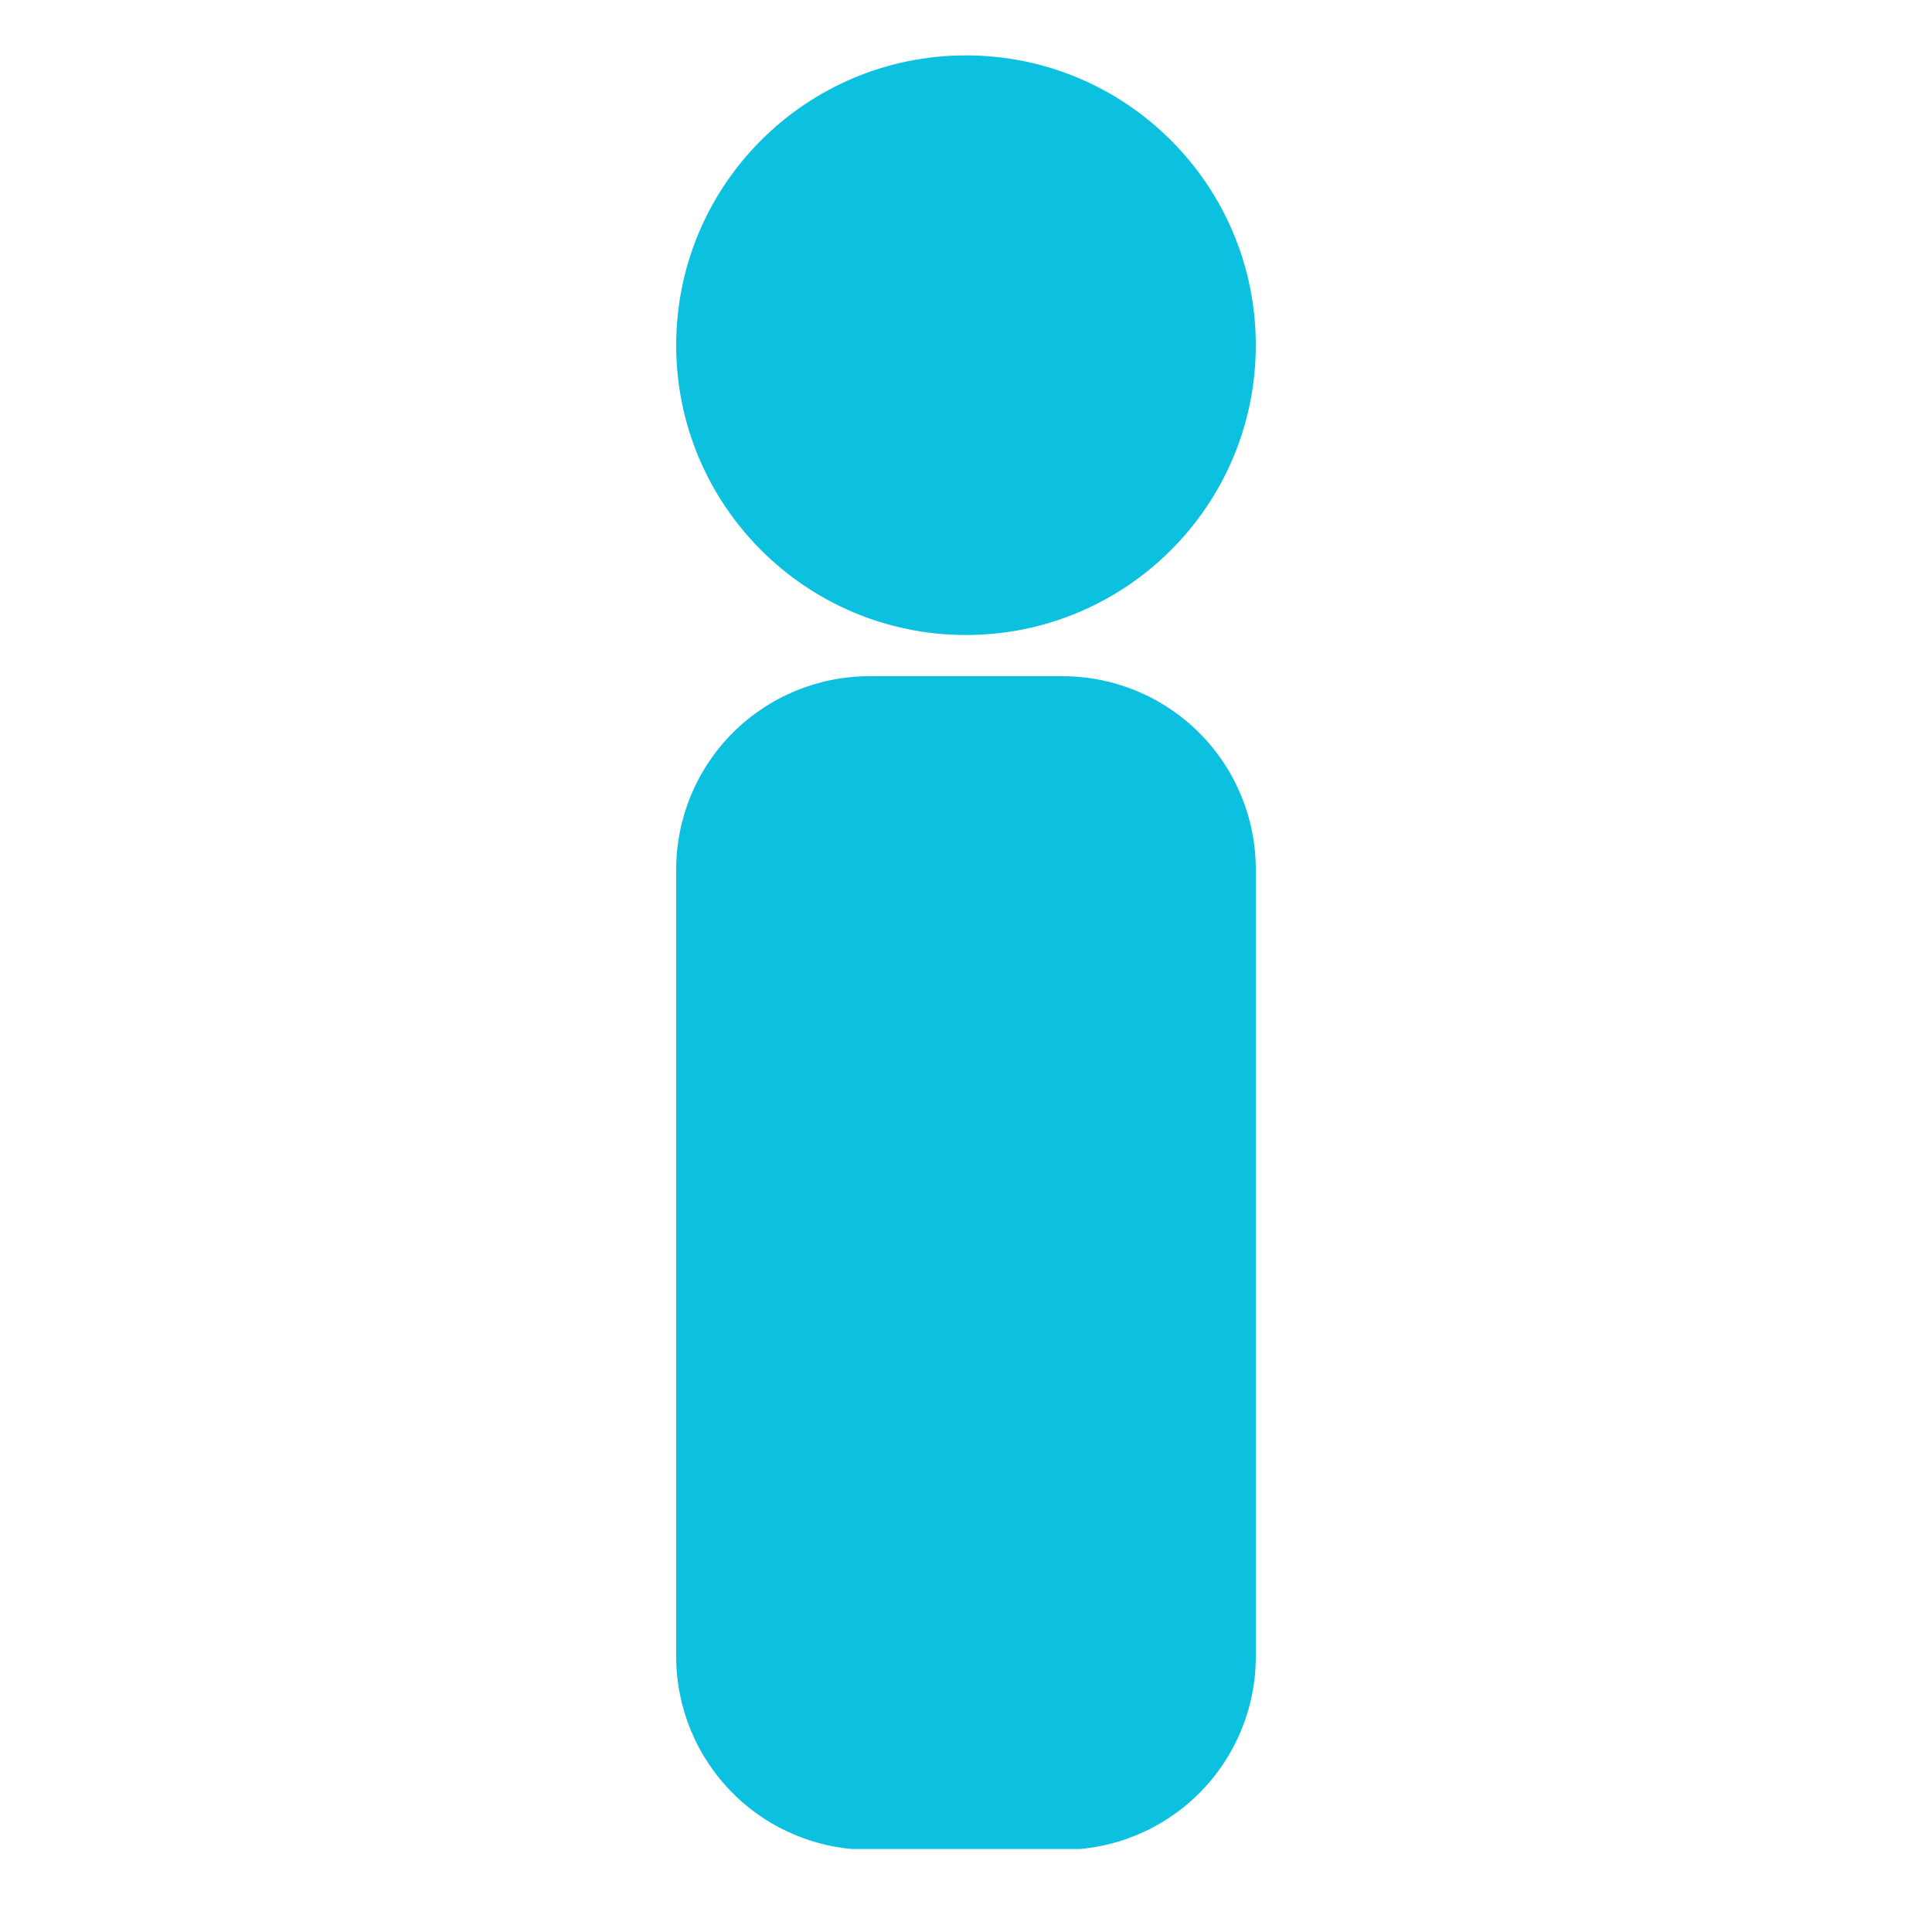 <svg xmlns="http://www.w3.org/2000/svg" xmlns:xlink="http://www.w3.org/1999/xlink" width="1000" zoomAndPan="magnify" viewBox="0 0 750 750" height="1000" preserveAspectRatio="xMidYMid meet" version="1.0"><defs><clipPath id="2b079a66a8"><path d="M 262.5 21.504 L 487.5 21.504 L 487.5 246.504 L 262.5 246.504 Z M 262.5 21.504 " clip-rule="nonzero"/></clipPath><clipPath id="3e7ff3ee87"><path d="M 375 21.504 C 312.867 21.504 262.5 71.871 262.5 134.004 C 262.5 196.137 312.867 246.504 375 246.504 C 437.133 246.504 487.5 196.137 487.5 134.004 C 487.5 71.871 437.133 21.504 375 21.504 Z M 375 21.504 " clip-rule="nonzero"/></clipPath><clipPath id="2202819b6d"><path d="M 0.5 0.504 L 225.5 0.504 L 225.5 225.504 L 0.5 225.504 Z M 0.5 0.504 " clip-rule="nonzero"/></clipPath><clipPath id="63a4a5c500"><path d="M 113 0.504 C 50.867 0.504 0.5 50.871 0.5 113.004 C 0.5 175.137 50.867 225.504 113 225.504 C 175.133 225.504 225.5 175.137 225.5 113.004 C 225.5 50.871 175.133 0.504 113 0.504 Z M 113 0.504 " clip-rule="nonzero"/></clipPath><clipPath id="3f9acc0a2c"><rect x="0" width="226" y="0" height="226"/></clipPath><clipPath id="801218f8d2"><path d="M 262.5 262.5 L 487.5 262.5 L 487.5 718.652 L 262.5 718.652 Z M 262.5 262.5 " clip-rule="nonzero"/></clipPath><clipPath id="38633d8efa"><path d="M 487.5 337.5 L 487.5 643.09 C 487.5 662.98 479.598 682.059 465.531 696.121 C 451.469 710.188 432.391 718.09 412.5 718.09 L 337.5 718.09 C 317.609 718.09 298.531 710.188 284.469 696.121 C 270.402 682.059 262.5 662.98 262.5 643.09 L 262.5 337.5 C 262.5 317.609 270.402 298.531 284.469 284.469 C 298.531 270.402 317.609 262.5 337.5 262.5 L 412.5 262.5 C 432.391 262.5 451.469 270.402 465.531 284.469 C 479.598 298.531 487.5 317.609 487.5 337.5 Z M 487.5 337.5 " clip-rule="nonzero"/></clipPath><clipPath id="09b7780733"><path d="M 0.5 0.5 L 225.5 0.5 L 225.5 456 L 0.5 456 Z M 0.5 0.5 " clip-rule="nonzero"/></clipPath><clipPath id="0d77e16fd9"><path d="M 225.5 75.5 L 225.5 381.09 C 225.5 400.98 217.598 420.059 203.531 434.121 C 189.469 448.188 170.391 456.09 150.5 456.09 L 75.5 456.09 C 55.609 456.09 36.531 448.188 22.469 434.121 C 8.402 420.059 0.5 400.98 0.5 381.09 L 0.5 75.5 C 0.5 55.609 8.402 36.531 22.469 22.469 C 36.531 8.402 55.609 0.5 75.5 0.5 L 150.5 0.5 C 170.391 0.5 189.469 8.402 203.531 22.469 C 217.598 36.531 225.5 55.609 225.5 75.5 Z M 225.5 75.5 " clip-rule="nonzero"/></clipPath><clipPath id="c0c797dfba"><rect x="0" width="226" y="0" height="457"/></clipPath></defs><rect x="-75" width="900" fill="#ffffff" y="-75" height="900" fill-opacity="1"/><rect x="-75" width="900" fill="#ffffff" y="-75" height="900" fill-opacity="1"/><g clip-path="url(#2b079a66a8)"><g clip-path="url(#3e7ff3ee87)"><g transform="matrix(1, 0, 0, 1, 262, 21)"><g clip-path="url(#3f9acc0a2c)"><g clip-path="url(#2202819b6d)"><g clip-path="url(#63a4a5c500)"><path fill="#0cc0df" d="M 0.5 0.504 L 225.5 0.504 L 225.5 225.504 L 0.5 225.504 Z M 0.5 0.504 " fill-opacity="1" fill-rule="nonzero"/></g></g></g></g></g></g><g clip-path="url(#801218f8d2)"><g clip-path="url(#38633d8efa)"><g transform="matrix(1, 0, 0, 1, 262, 262)"><g clip-path="url(#c0c797dfba)"><g clip-path="url(#09b7780733)"><g clip-path="url(#0d77e16fd9)"><path fill="#0cc0df" d="M 0.5 0.5 L 225.5 0.5 L 225.5 455.773 L 0.5 455.773 Z M 0.5 0.5 " fill-opacity="1" fill-rule="nonzero"/></g></g></g></g></g></g></svg>